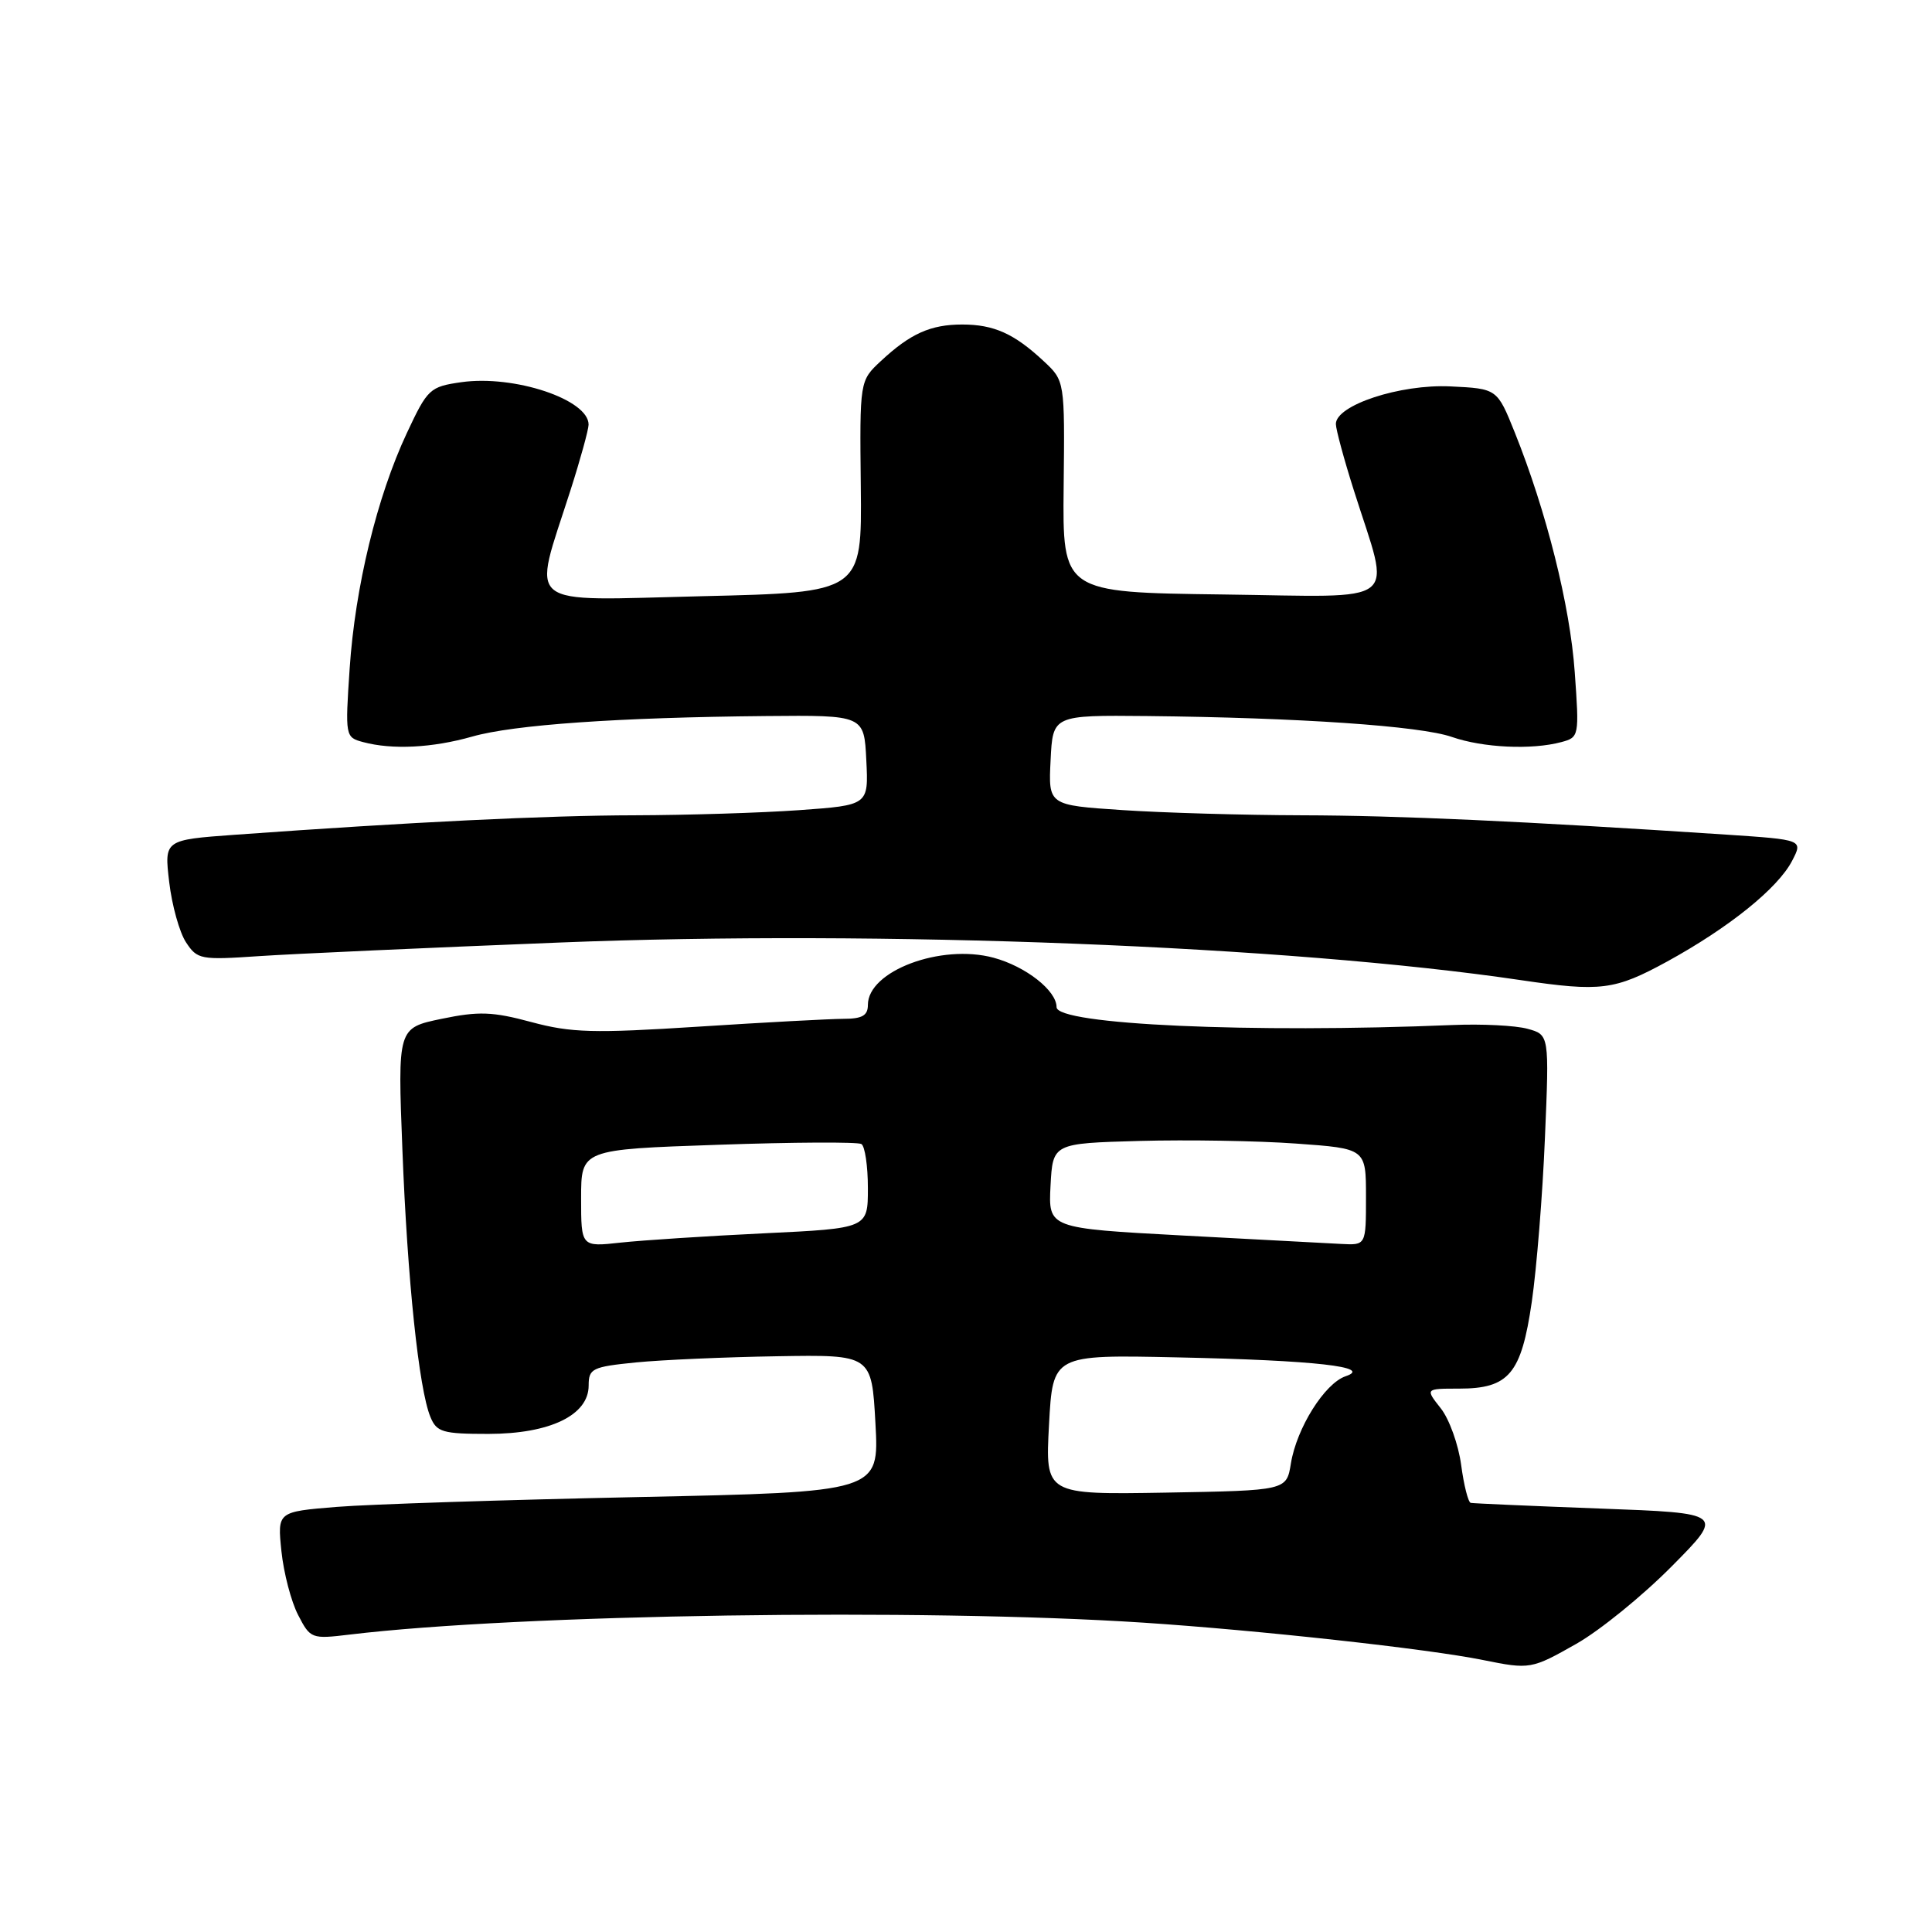 <?xml version="1.0" encoding="UTF-8" standalone="no"?>
<!DOCTYPE svg PUBLIC "-//W3C//DTD SVG 1.1//EN" "http://www.w3.org/Graphics/SVG/1.1/DTD/svg11.dtd" >
<svg xmlns="http://www.w3.org/2000/svg" xmlns:xlink="http://www.w3.org/1999/xlink" version="1.1" viewBox="0 0 256 256">
 <g >
 <path fill="currentColor"
d=" M 208.88 217.81 C 211.97 216.06 217.65 211.45 221.50 207.56 C 228.50 200.50 228.50 200.50 212.00 199.89 C 202.93 199.55 195.22 199.21 194.88 199.14 C 194.54 199.06 193.97 196.80 193.61 194.11 C 193.25 191.42 192.04 188.04 190.91 186.61 C 188.85 184.00 188.85 184.00 193.32 184.00 C 199.95 184.00 201.58 182.06 202.97 172.50 C 203.61 168.10 204.40 158.34 204.71 150.81 C 205.29 137.11 205.29 137.11 202.40 136.32 C 200.80 135.88 196.35 135.66 192.50 135.82 C 165.79 136.93 140.00 135.77 140.00 133.45 C 140.00 131.25 135.91 128.05 131.64 126.90 C 124.67 125.03 115.00 128.66 115.00 133.15 C 115.00 134.57 114.24 135.00 111.75 135.00 C 109.96 135.01 101.30 135.47 92.50 136.04 C 78.62 136.93 75.69 136.85 70.41 135.43 C 65.26 134.04 63.43 133.98 58.51 135.00 C 52.69 136.21 52.69 136.21 53.32 152.35 C 53.98 169.53 55.50 184.05 57.03 187.75 C 57.86 189.77 58.65 190.00 64.73 190.00 C 72.87 189.99 78.00 187.52 78.00 183.59 C 78.00 181.34 78.47 181.11 84.25 180.53 C 87.69 180.19 96.12 179.82 103.00 179.71 C 115.50 179.50 115.50 179.50 116.00 188.60 C 116.50 197.70 116.50 197.70 84.50 198.37 C 66.90 198.74 48.96 199.32 44.63 199.67 C 36.75 200.31 36.75 200.31 37.29 205.54 C 37.59 208.42 38.58 212.22 39.50 213.99 C 41.12 217.14 41.28 217.20 46.33 216.59 C 68.79 213.89 122.14 213.09 151.50 215.01 C 166.73 216.01 189.22 218.48 196.50 219.96 C 202.73 221.22 202.92 221.19 208.88 217.81 Z  M 220.92 127.40 C 229.12 122.90 235.59 117.69 237.47 114.05 C 238.91 111.27 238.91 111.27 228.71 110.59 C 201.70 108.81 185.31 108.06 172.50 108.03 C 164.80 108.01 154.09 107.70 148.71 107.34 C 138.91 106.69 138.91 106.69 139.21 100.73 C 139.50 94.76 139.50 94.76 152.00 94.88 C 172.10 95.09 188.21 96.19 192.38 97.65 C 196.49 99.08 202.94 99.39 206.89 98.33 C 209.24 97.70 209.27 97.55 208.66 89.05 C 208.04 80.25 204.91 67.76 200.71 57.29 C 198.38 51.50 198.38 51.50 192.19 51.20 C 185.52 50.88 176.99 53.69 177.01 56.19 C 177.02 56.91 178.09 60.88 179.40 65.00 C 184.31 80.52 186.13 79.08 161.98 78.77 C 140.79 78.50 140.79 78.50 140.94 64.48 C 141.09 50.46 141.09 50.46 138.29 47.85 C 134.39 44.21 131.70 43.00 127.50 43.00 C 123.30 43.00 120.61 44.21 116.71 47.85 C 113.91 50.46 113.91 50.46 114.06 64.48 C 114.21 78.50 114.21 78.50 93.04 79.00 C 68.94 79.57 70.52 80.84 75.58 65.00 C 76.90 60.88 77.98 56.95 77.99 56.27 C 78.02 52.95 68.14 49.65 61.14 50.64 C 56.95 51.24 56.66 51.51 53.91 57.38 C 49.95 65.83 47.05 77.80 46.33 88.60 C 45.73 97.57 45.75 97.70 48.11 98.33 C 51.98 99.37 57.29 99.10 62.57 97.60 C 68.07 96.03 81.96 95.06 101.50 94.88 C 114.50 94.76 114.50 94.76 114.79 100.73 C 115.09 106.69 115.09 106.69 105.89 107.35 C 100.83 107.71 91.02 108.01 84.10 108.03 C 72.47 108.05 54.42 108.93 31.13 110.61 C 21.76 111.29 21.76 111.29 22.42 116.88 C 22.78 119.95 23.78 123.54 24.64 124.85 C 26.14 127.14 26.57 127.22 34.35 126.69 C 38.83 126.39 56.74 125.58 74.15 124.89 C 116.64 123.20 170.75 125.32 201.50 129.87 C 212.13 131.44 213.95 131.21 220.92 127.40 Z  M 139.00 188.78 C 139.50 179.50 139.50 179.50 156.00 179.86 C 174.32 180.25 181.99 181.12 178.30 182.36 C 175.53 183.30 171.81 189.22 171.05 193.92 C 170.47 197.50 170.47 197.50 154.48 197.78 C 138.50 198.05 138.50 198.05 139.00 188.78 Z  M 77.00 158.77 C 77.00 152.31 77.00 152.31 95.14 151.69 C 105.12 151.34 113.67 151.30 114.14 151.59 C 114.61 151.88 115.00 154.51 115.00 157.44 C 115.00 162.76 115.00 162.76 101.25 163.42 C 93.69 163.78 85.14 164.34 82.25 164.65 C 77.00 165.23 77.00 165.23 77.00 158.77 Z  M 156.70 163.71 C 138.91 162.75 138.91 162.75 139.20 157.12 C 139.50 151.50 139.50 151.50 151.00 151.18 C 157.32 151.01 166.66 151.16 171.75 151.53 C 181.00 152.19 181.00 152.19 181.00 158.59 C 181.00 165.00 181.00 165.00 177.75 164.83 C 175.96 164.74 166.49 164.24 156.70 163.71 Z "/>
</g>
</svg>